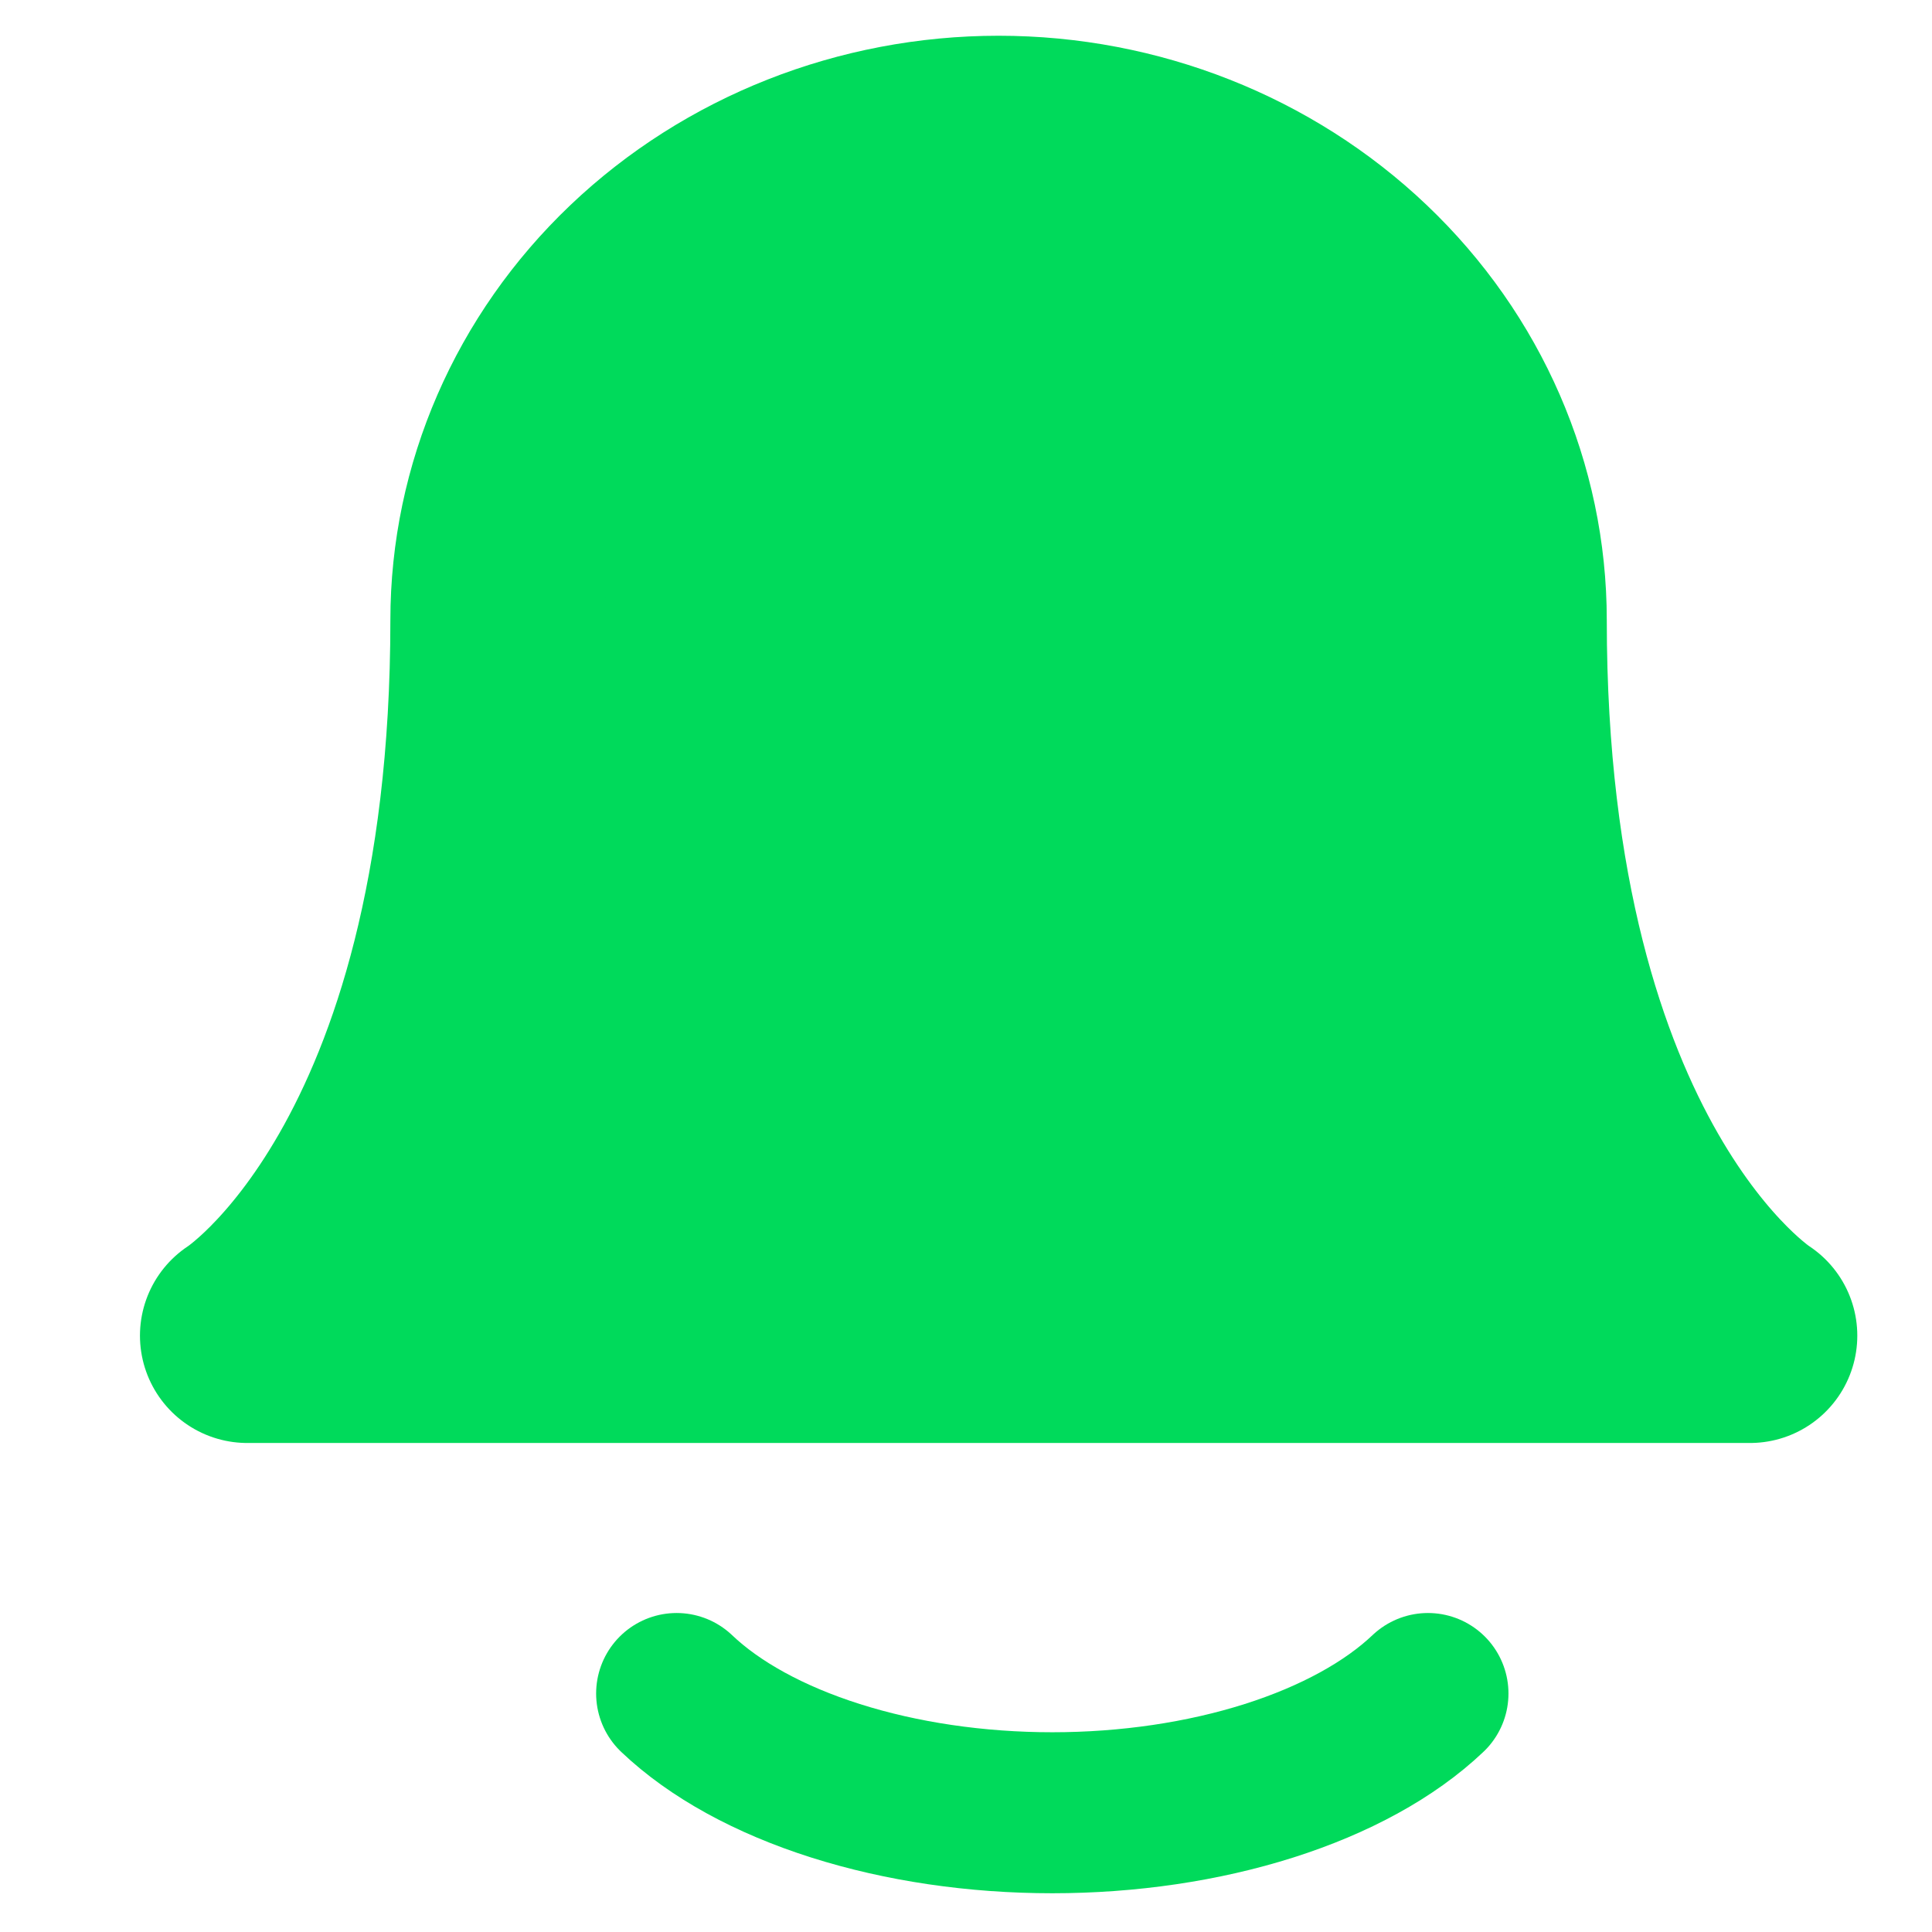 <svg width="18" height="18" viewBox="0 0 18 18" fill="none" xmlns="http://www.w3.org/2000/svg">
<path d="M13.97 5.778C13.97 4.599 13.479 3.468 12.603 2.635C11.728 1.802 10.541 1.333 9.304 1.333C8.066 1.333 6.879 1.802 6.004 2.635C5.129 3.468 4.637 4.599 4.637 5.778C4.637 10.963 2.304 12.444 2.304 12.444H16.304C16.304 12.444 13.97 10.963 13.97 5.778Z" fill="#00DA5B" stroke="#00DA5B" stroke-width="2" stroke-linecap="round" stroke-linejoin="round"/>
<path d="M13.304 15.778C12.948 16.116 12.437 16.396 11.823 16.591C11.209 16.786 10.512 16.889 9.804 16.889C9.095 16.889 8.398 16.786 7.784 16.591C7.17 16.396 6.659 16.116 6.304 15.778" stroke="#00DA5B" stroke-width="1.5" stroke-linecap="round" stroke-linejoin="round"/>
</svg>
